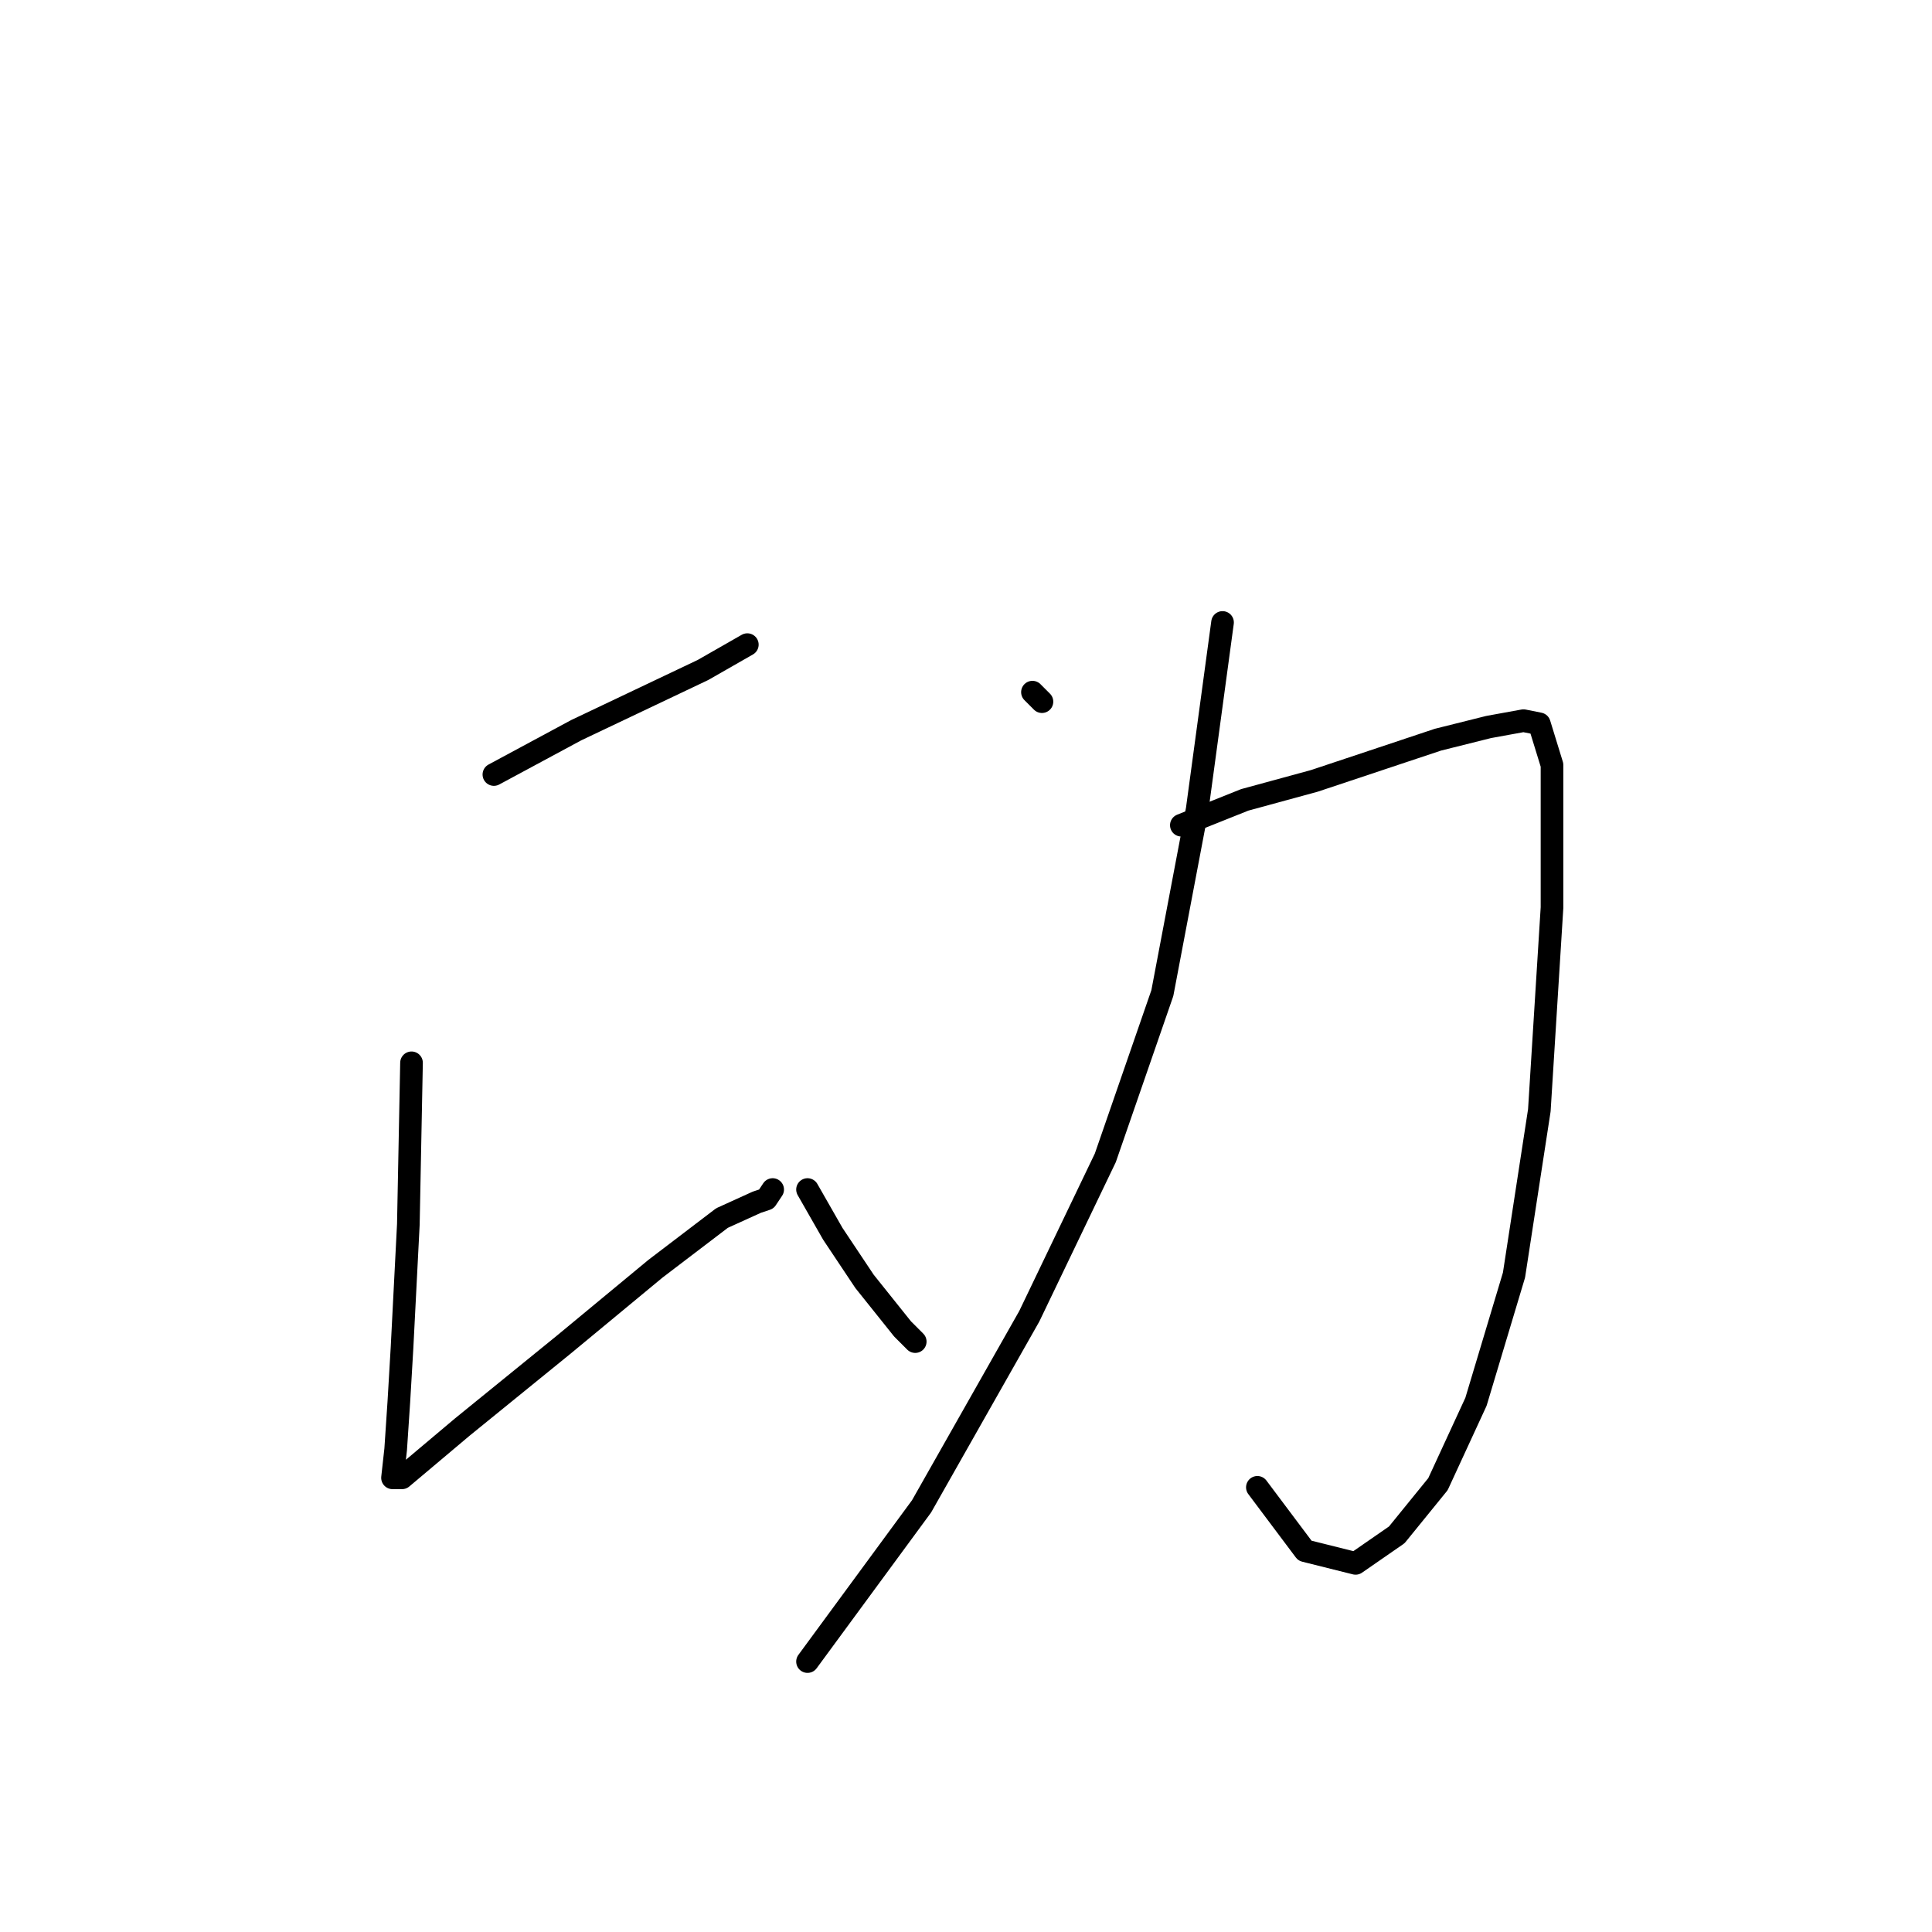 <?xml version="1.0" standalone="no"?>
    <svg width="256" height="256" xmlns="http://www.w3.org/2000/svg" version="1.1">
    <polyline stroke="black" stroke-width="3" stroke-linecap="round" fill="transparent" stroke-linejoin="round" points="65.443 102.628 76.357 96.752 93.148 88.776 99.025 85.417 99.025 85.417 " />
        <polyline stroke="black" stroke-width="3" stroke-linecap="round" fill="transparent" stroke-linejoin="round" points="54.528 140.828 54.108 162.237 53.269 178.609 52.849 185.745 52.429 192.042 52.01 195.82 53.269 195.82 61.245 189.103 74.678 178.189 86.851 168.114 95.667 161.398 100.284 159.299 101.544 158.879 102.383 157.62 102.383 157.62 " />
        <polyline stroke="black" stroke-width="3" stroke-linecap="round" fill="transparent" stroke-linejoin="round" points="107.001 157.62 110.359 163.497 114.557 169.793 119.594 176.09 121.273 177.769 121.273 177.769 " />
        <polyline stroke="black" stroke-width="3" stroke-linecap="round" fill="transparent" stroke-linejoin="round" points="136.805 91.714 138.064 92.974 138.064 92.974 " />
        <polyline stroke="black" stroke-width="3" stroke-linecap="round" fill="transparent" stroke-linejoin="round" points="156.535 109.345 164.93 105.987 174.166 103.468 182.981 100.53 190.537 98.011 197.253 96.332 201.871 95.492 203.97 95.912 205.649 101.369 205.649 120.259 203.97 147.125 200.612 168.954 195.574 185.745 190.537 196.659 185.08 203.376 179.623 207.154 172.906 205.475 166.609 197.079 166.609 197.079 " />
        <polyline stroke="black" stroke-width="3" stroke-linecap="round" fill="transparent" stroke-linejoin="round" points="161.992 82.479 158.634 107.246 154.016 131.593 146.46 153.422 136.385 174.411 122.113 199.598 107.001 220.167 107.001 220.167 " />
        </svg>